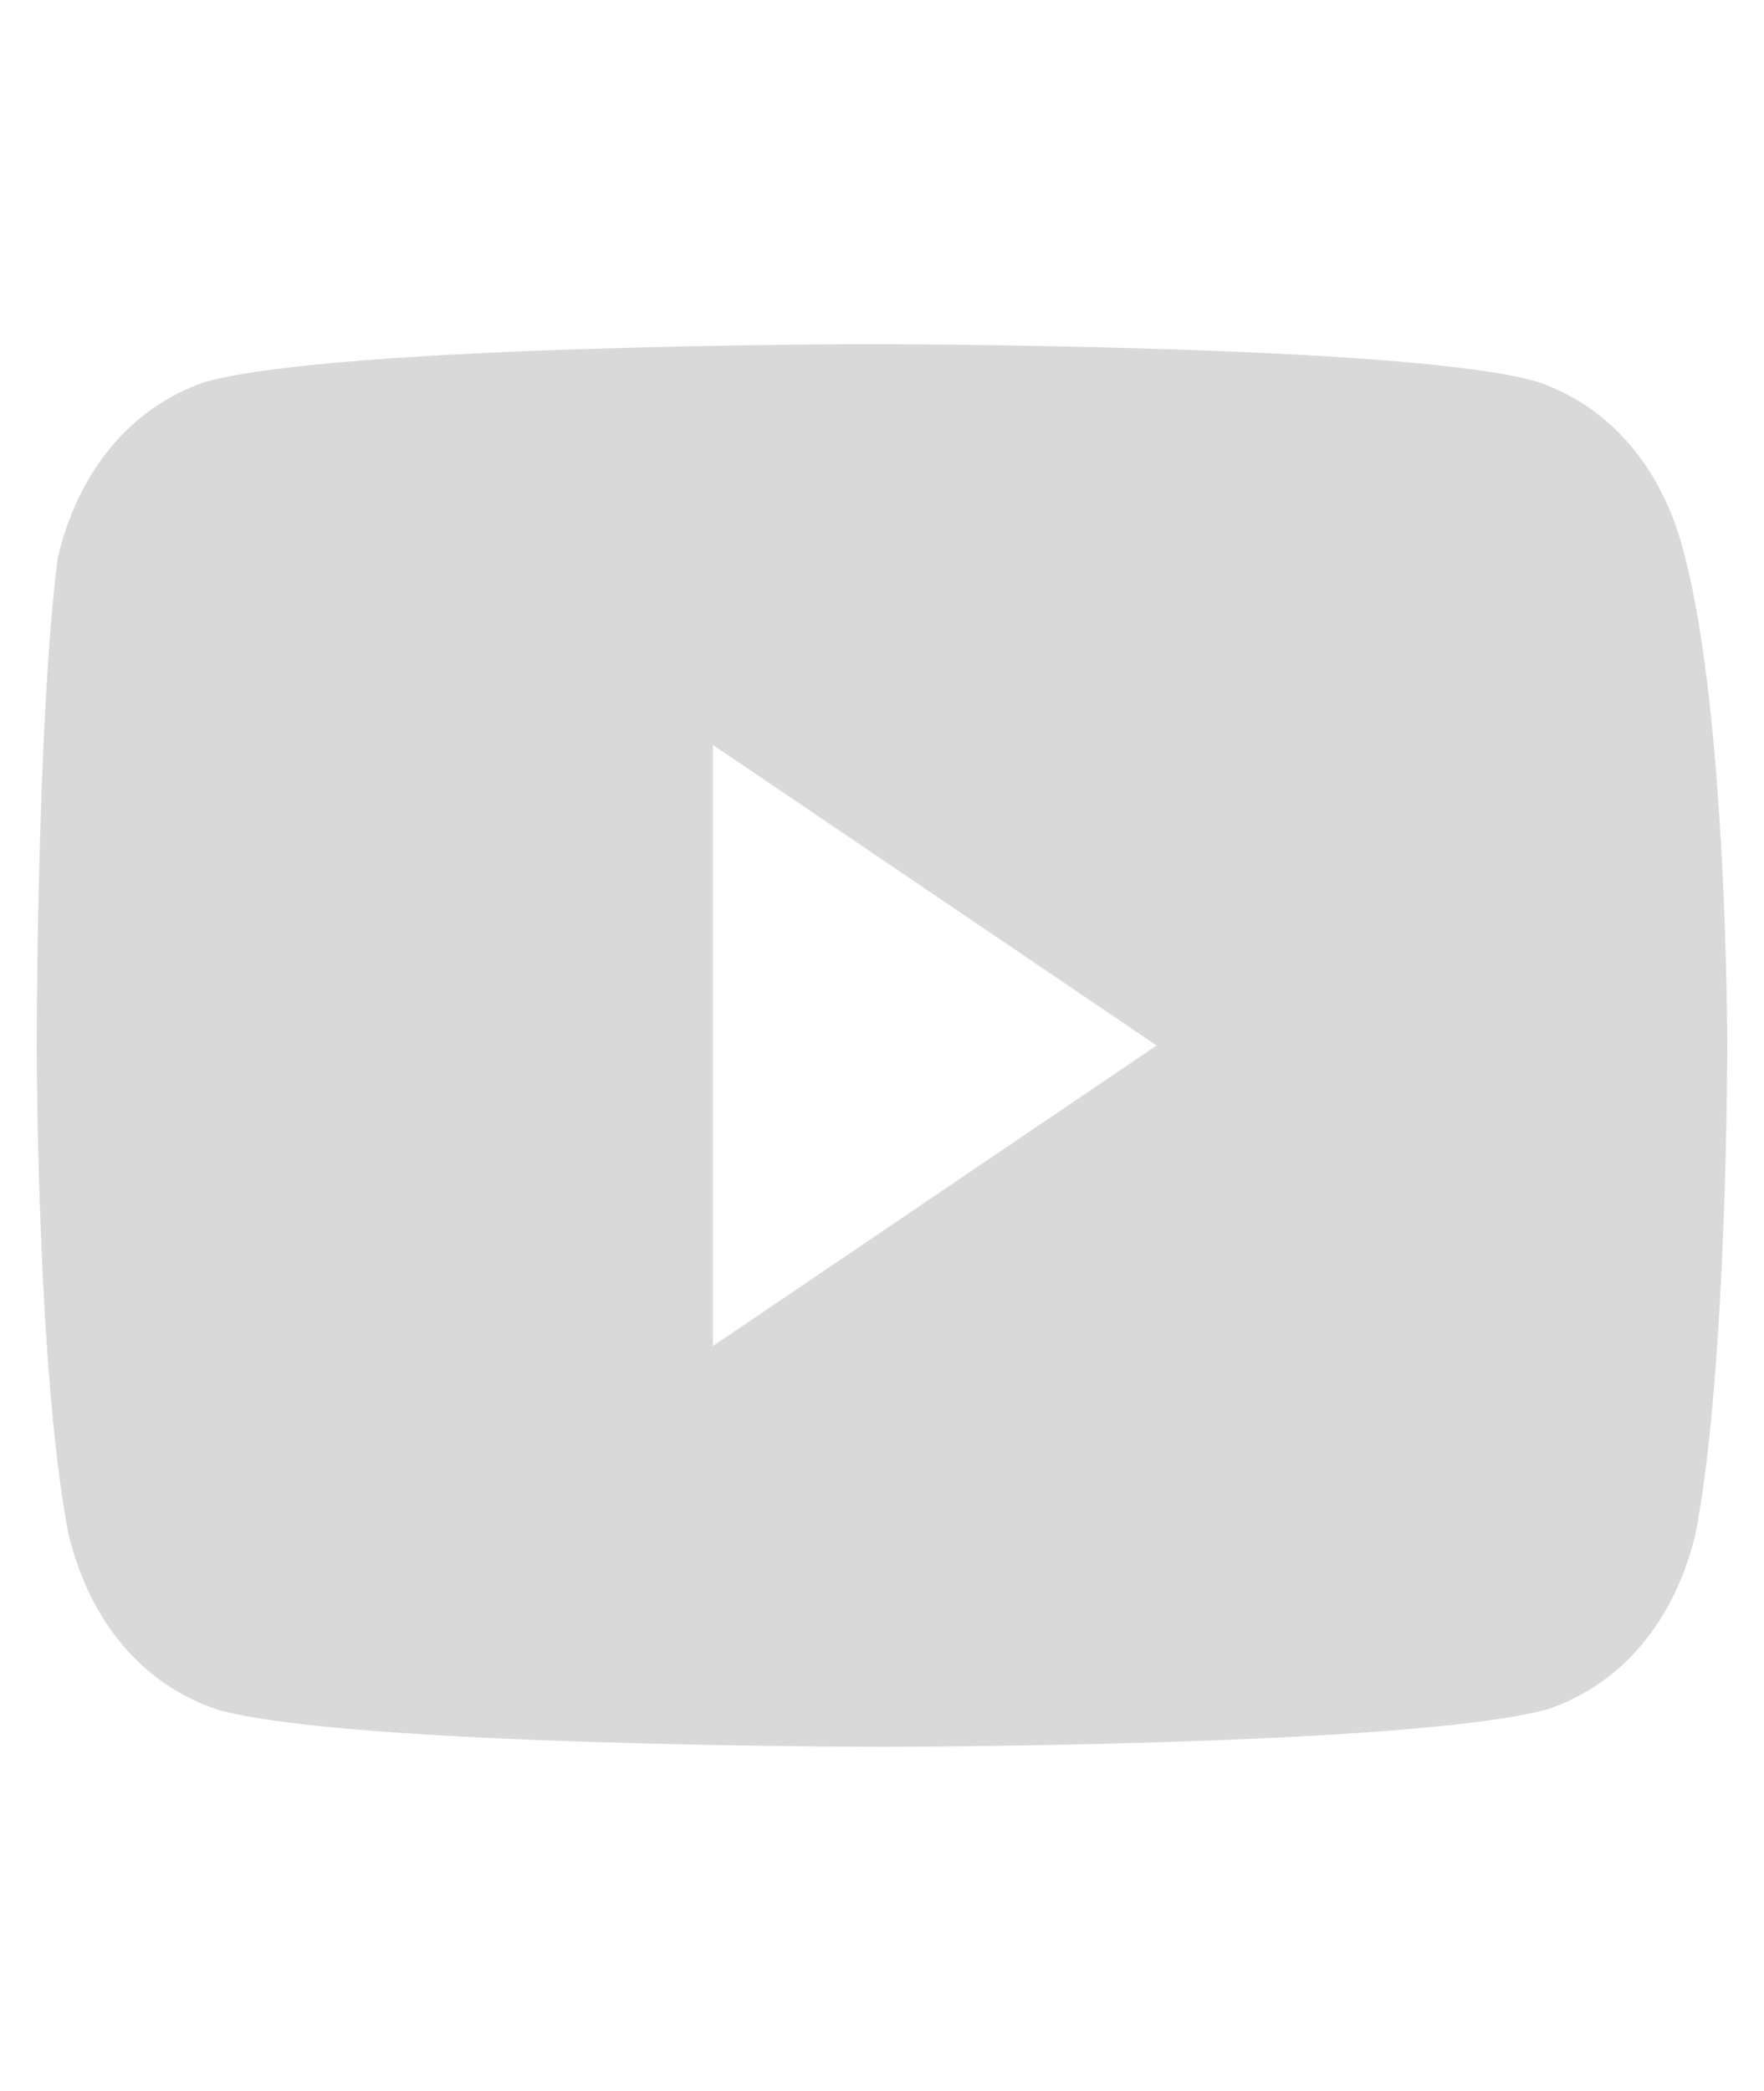 <svg width="27" height="32" viewBox="0 0 27 32" fill="none" xmlns="http://www.w3.org/2000/svg">
<path fill-rule="evenodd" clip-rule="evenodd" d="M23.527 5.842C24.659 6.225 25.467 7.183 25.791 8.525C26.438 11.017 26.438 16 26.438 16C26.438 16 26.438 20.983 25.952 23.475C25.629 24.817 24.82 25.775 23.688 26.158C21.586 26.733 13.5 26.733 13.5 26.733C13.5 26.733 5.252 26.733 3.312 26.158C2.18 25.775 1.371 24.817 1.048 23.475C0.563 20.983 0.562 16 0.562 16C0.562 16 0.562 11.017 0.886 8.525C1.209 7.183 2.018 6.225 3.15 5.842C5.252 5.267 13.338 5.267 13.338 5.267C13.338 5.267 21.586 5.267 23.527 5.842ZM17.704 16L10.912 20.6V11.4L17.704 16Z" fill="#D9D9D9"/>
</svg>
